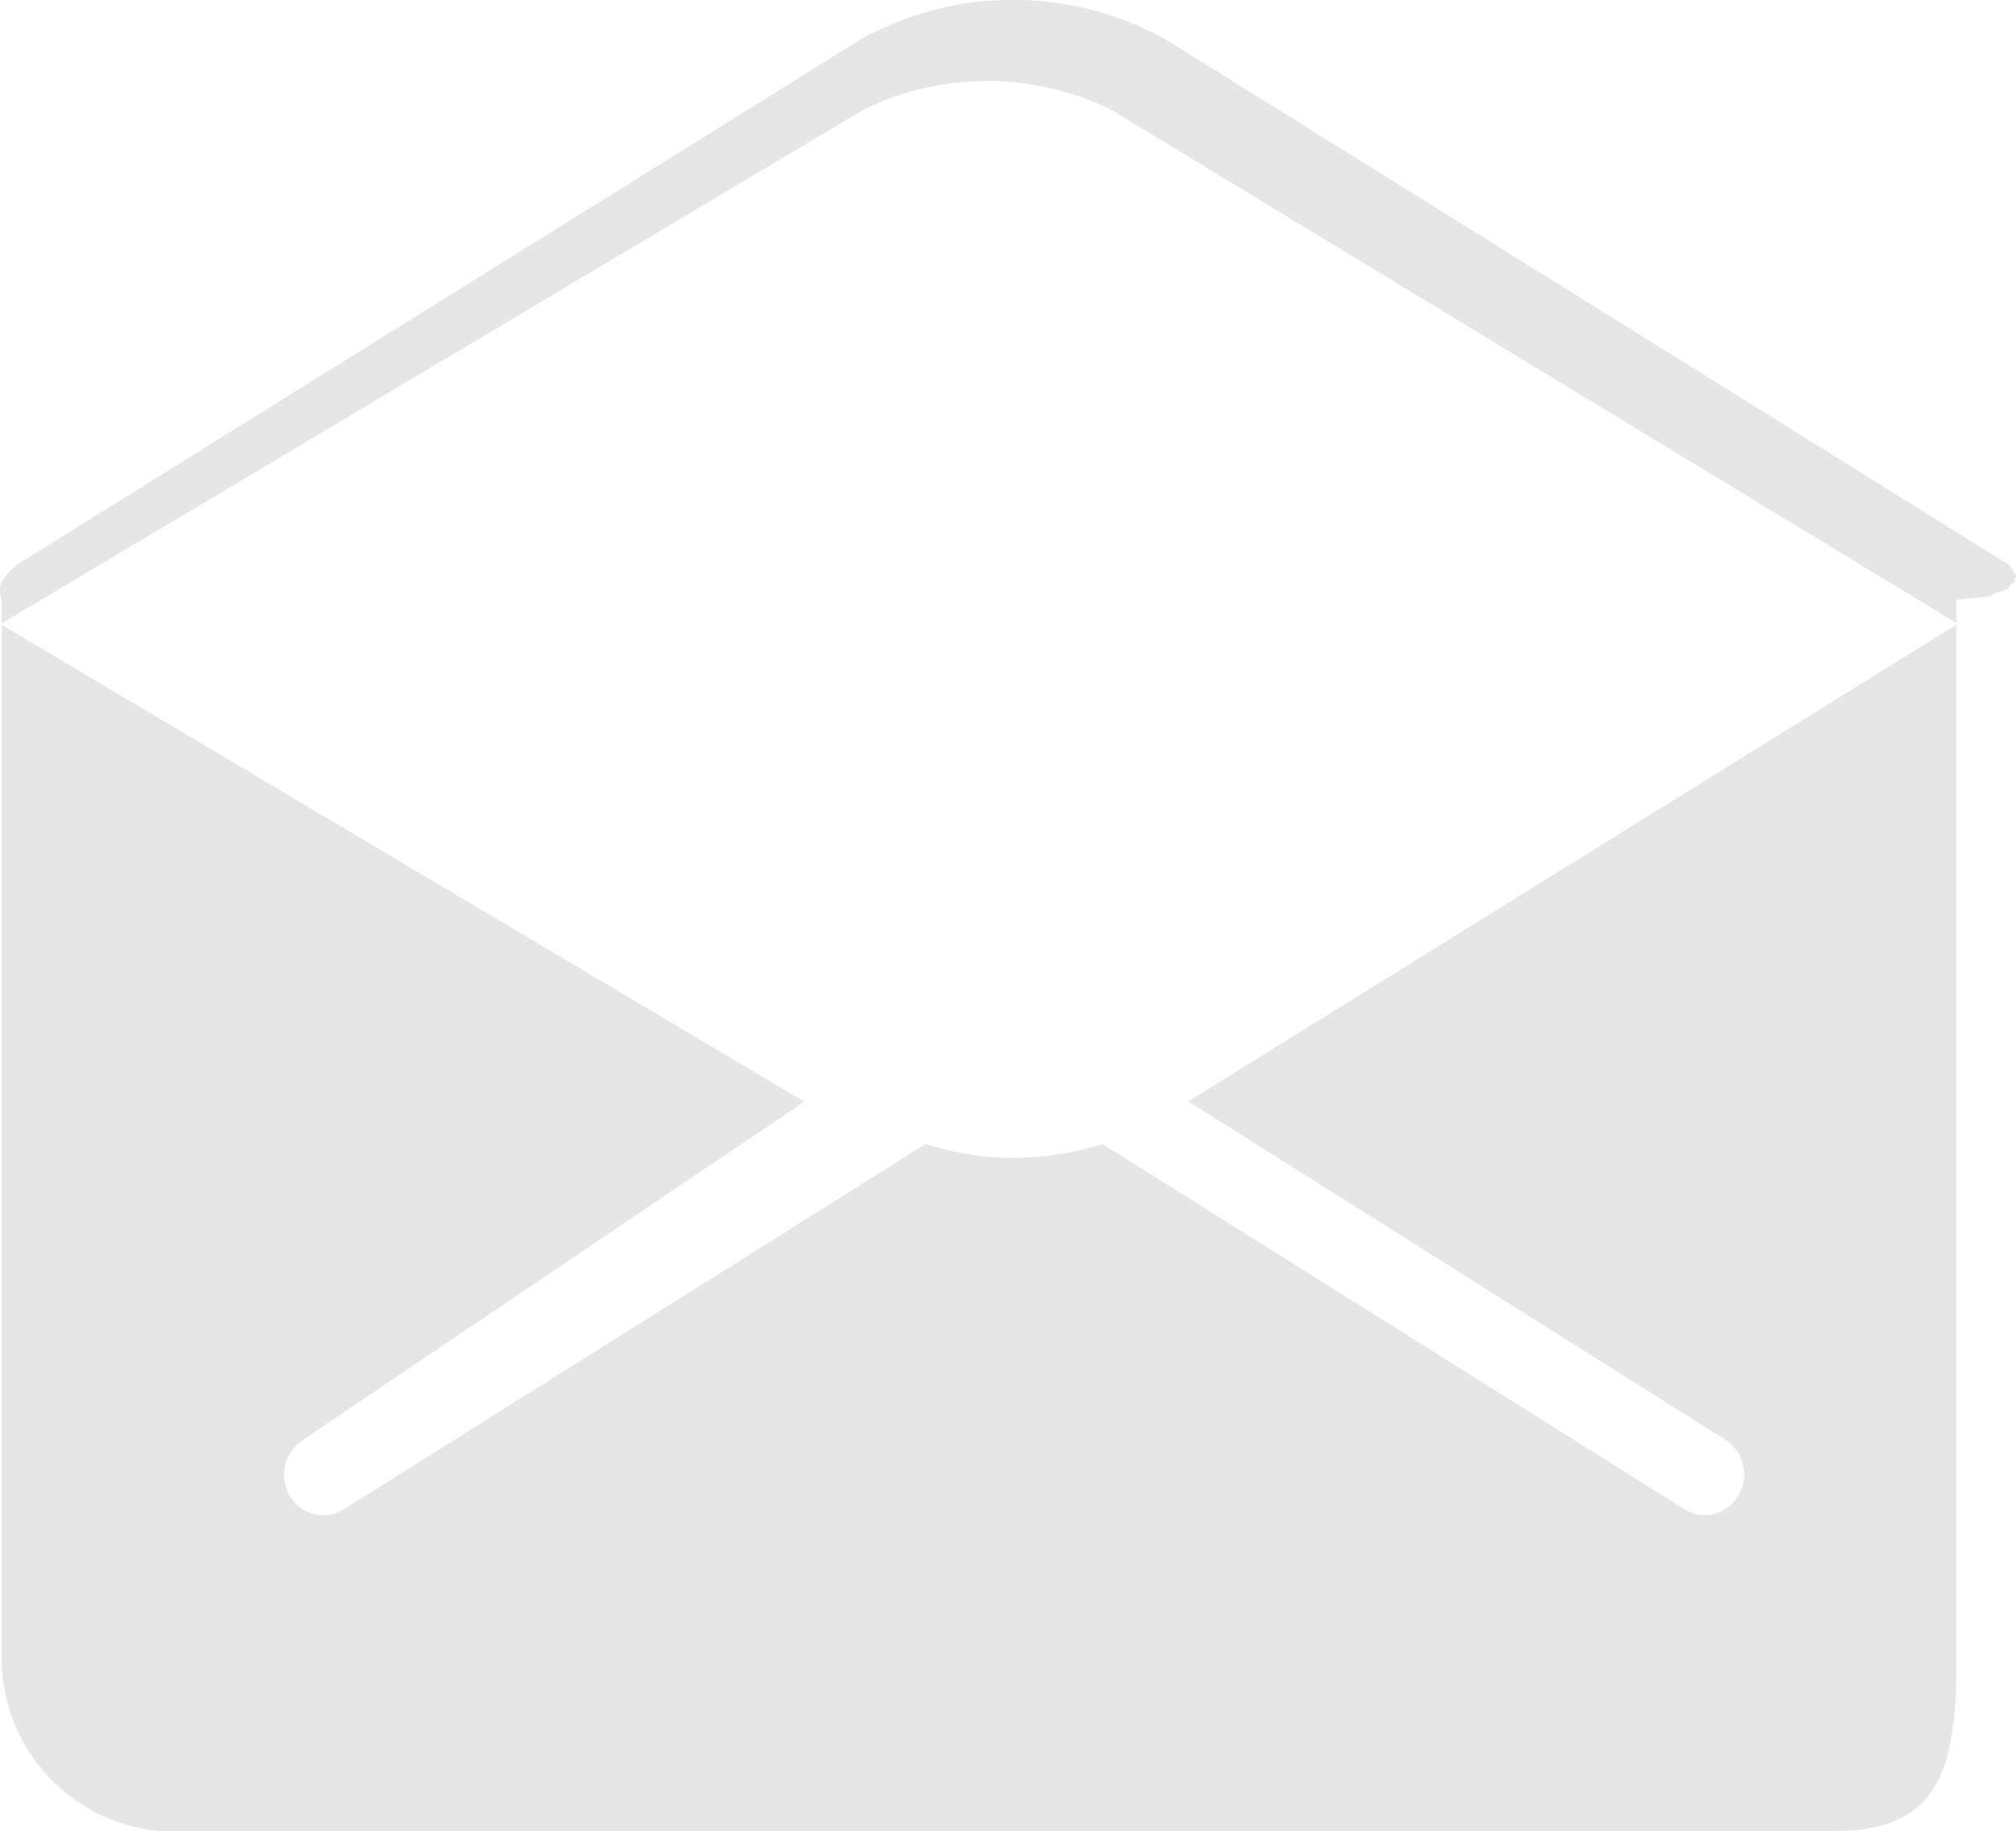 <svg xmlns="http://www.w3.org/2000/svg" width="15.641" height="14.202" viewBox="0 0 15.641 14.202">
  <path id="Path_2527" data-name="Path 2527" d="M2589.446,3144.252a2.178,2.178,0,0,1,1.931,0l6.557,3.98v.009l-5.963,3.7,4.168,2.625a.32.32,0,0,1,.1.432.309.309,0,0,1-.263.152.291.291,0,0,1-.155-.046l-4.516-2.833a2.239,2.239,0,0,1-1.372,0l-4.512,2.833A.3.3,0,0,1,2585,3155a.324.324,0,0,1,.1-.432l3.892-2.625-6.229-3.7v-.009Zm8.763,3.764c0-.022.135-.039.13-.062s.056-.037.047-.056.018-.033,0-.049-.009-.028-.027-.043-.006-.019-.017-.025l-6.536-4.071a2.431,2.431,0,0,0-2.387,0l-6.54,4.071c-.011.007-.018.018-.027.025a.309.309,0,0,0-.043.043c-.013.015-.024.035-.034.049s-.017.037-.024.056.008.039.006.062.008.025.008.037v8.18a1.349,1.349,0,0,0,1.482,1.367h12.736c.835,0,.949-.5.949-1.367v-8.18c0-.011.278-.024.274-.037" transform="translate(-2582.752 -3143.398)" fill="#e6e6e6"/>
</svg>
